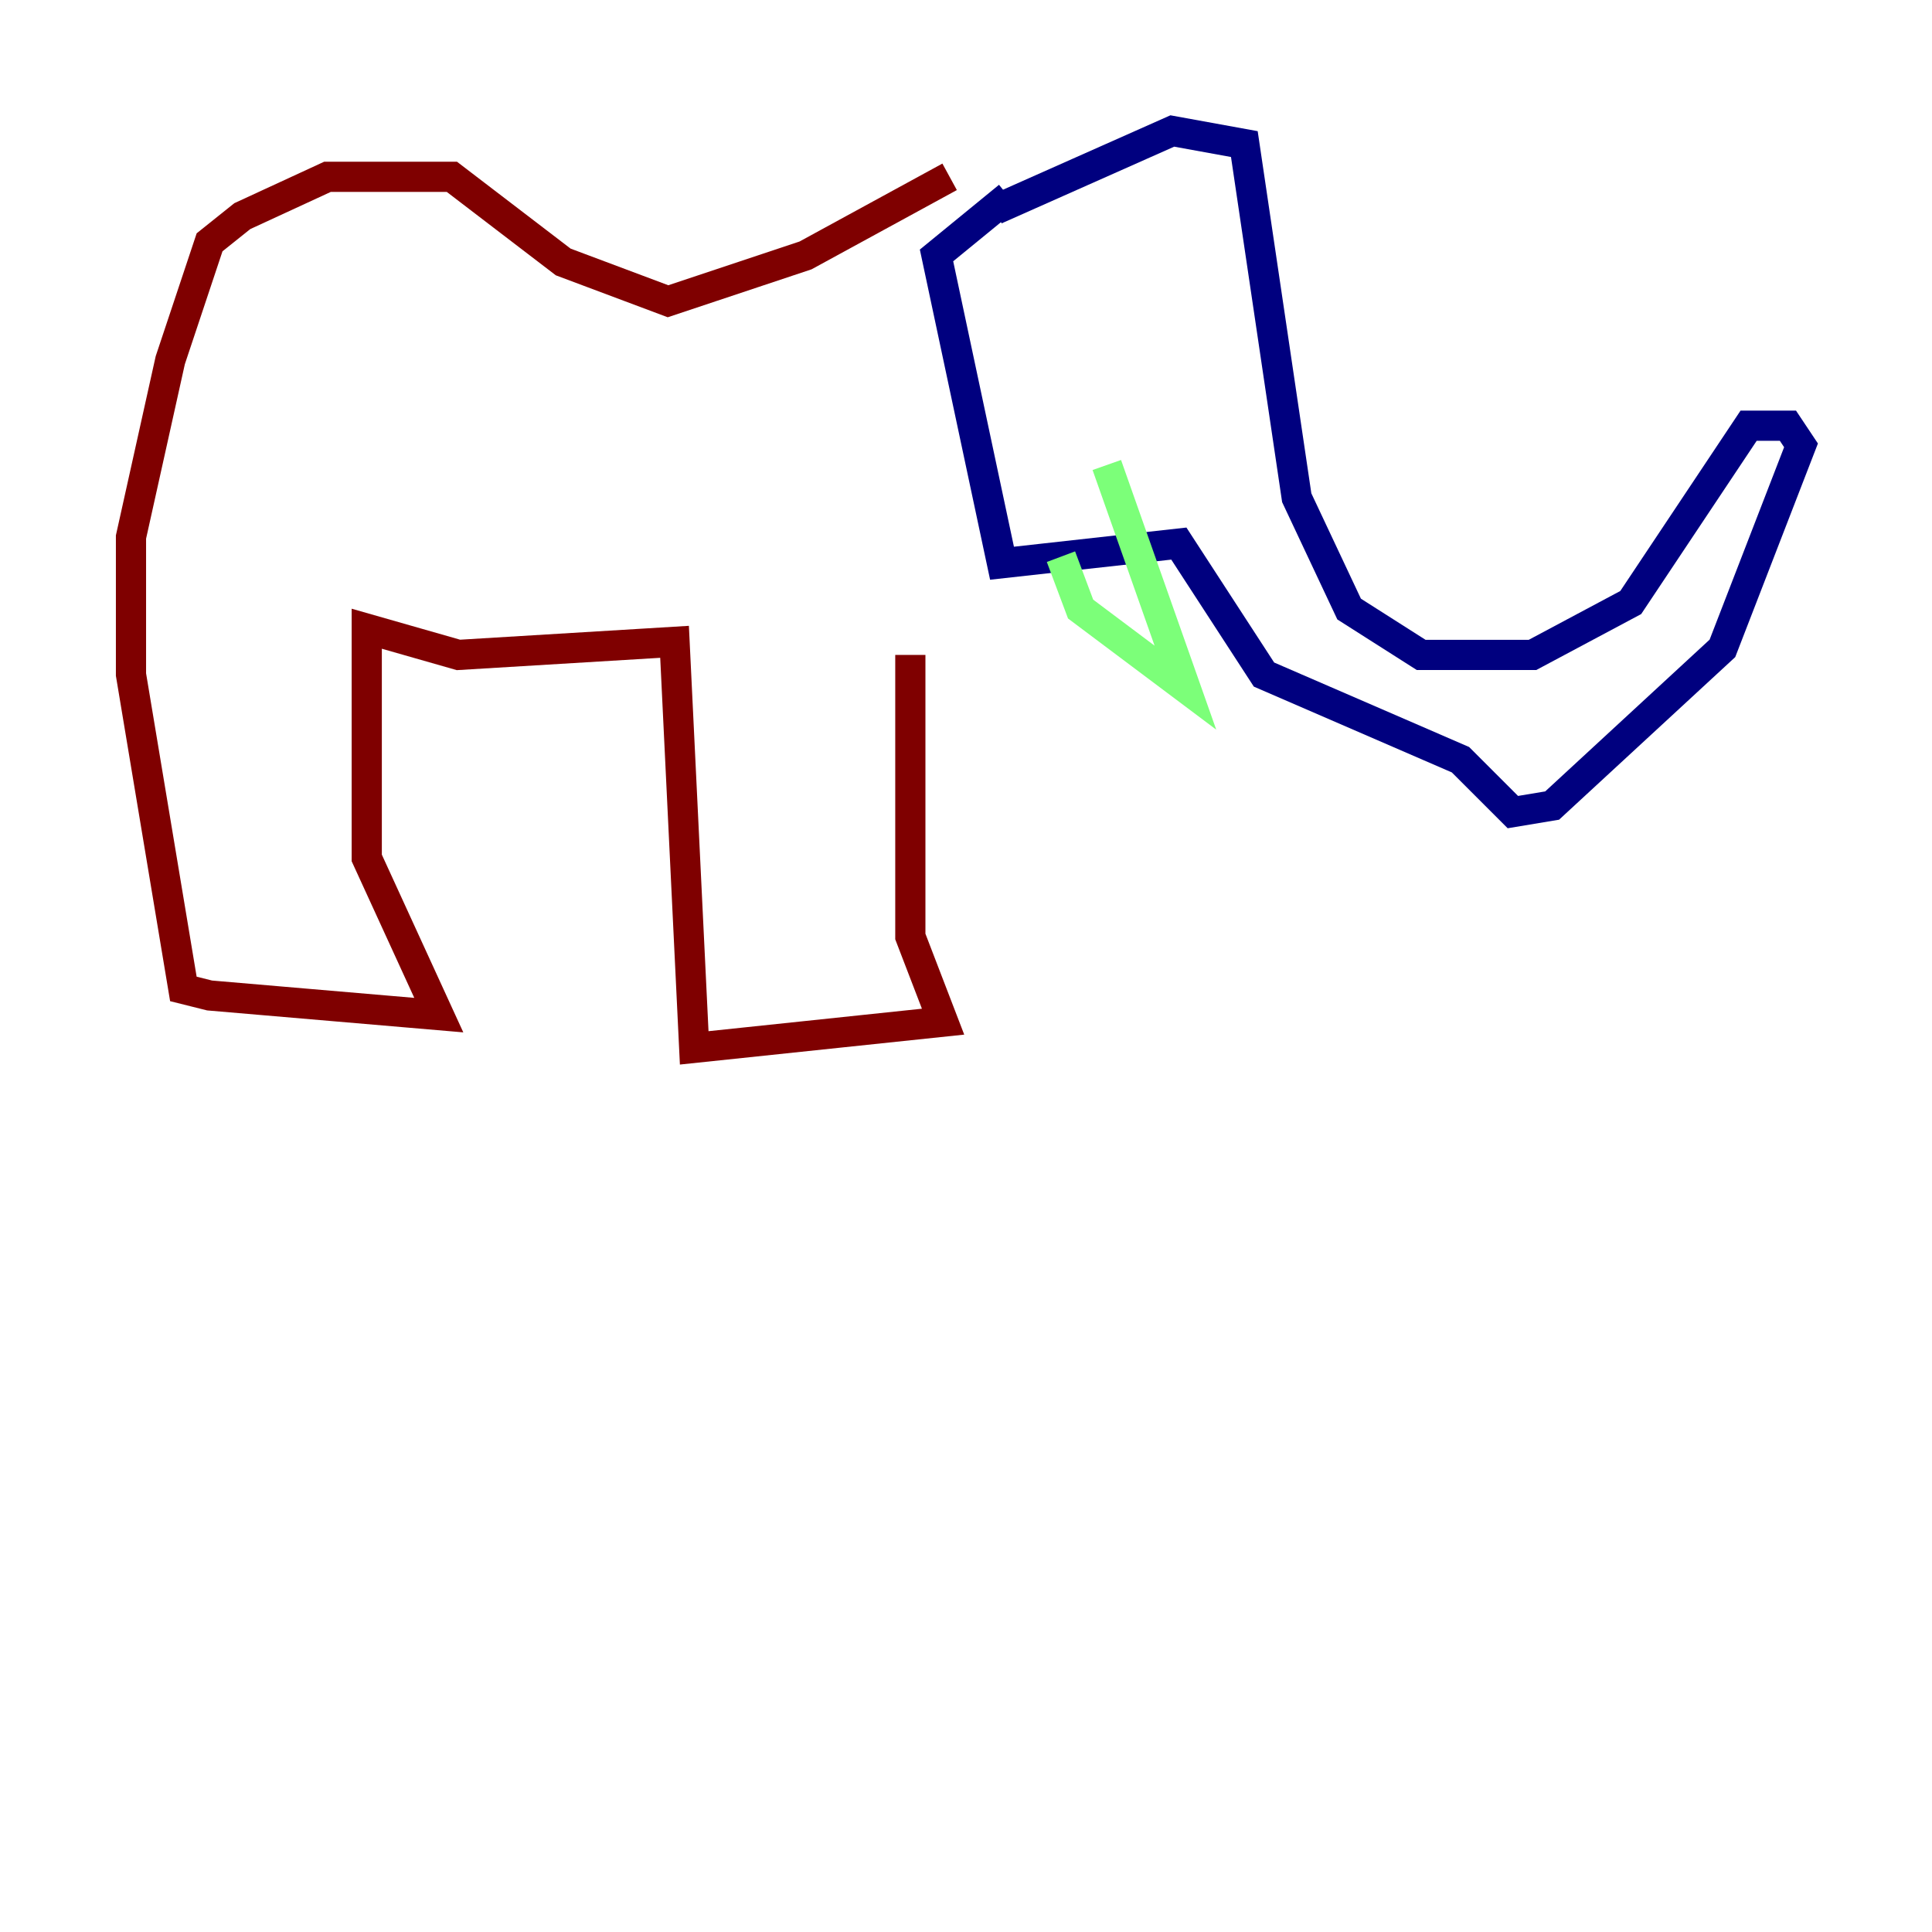 <?xml version="1.0" encoding="utf-8" ?>
<svg baseProfile="tiny" height="128" version="1.2" viewBox="0,0,128,128" width="128" xmlns="http://www.w3.org/2000/svg" xmlns:ev="http://www.w3.org/2001/xml-events" xmlns:xlink="http://www.w3.org/1999/xlink"><defs /><polyline fill="none" points="65.953,13.885 77.668,8.678 82.441,9.546 85.912,32.976 89.383,40.352 94.156,43.39 101.532,43.39 108.041,39.919 115.851,28.203 118.454,28.203 119.322,29.505 114.115,42.956 102.834,53.37 100.231,53.803 96.759,50.332 83.742,44.691 78.102,36.014 66.386,37.315 62.047,16.922 66.82,13.017" stroke="#00007f" stroke-width="2" /><polyline fill="none" points="70.291,36.881 71.593,40.352 78.536,45.559 73.329,30.807" stroke="#7cff79" stroke-width="2" /><polyline fill="none" points="62.915,11.715 53.37,16.922 44.258,19.959 37.315,17.356 29.939,11.715 21.695,11.715 16.054,14.319 13.885,16.054 11.281,23.864 8.678,35.58 8.678,44.691 12.149,65.519 13.885,65.953 29.071,67.254 24.298,56.841 24.298,41.654 30.373,43.39 44.691,42.522 45.993,69.424 62.481,67.688 60.312,62.047 60.312,43.39" stroke="#7f0000" stroke-width="2" /></svg>